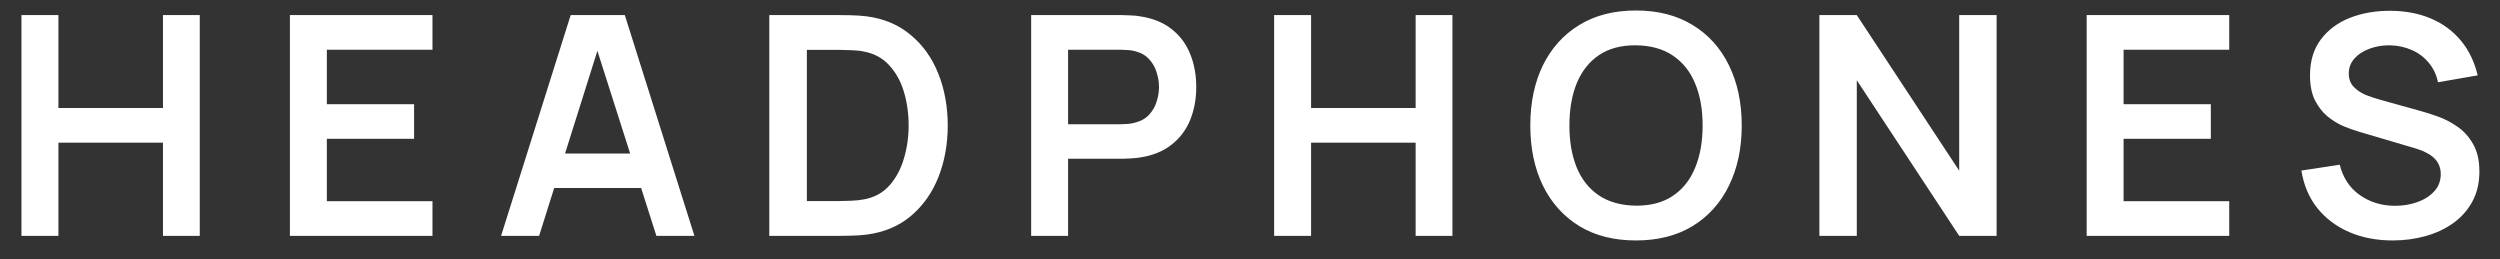 <svg width="106" height="11" viewBox="0 0 106 11" fill="none" xmlns="http://www.w3.org/2000/svg">
<rect x="0" y="0" width="106" height="11" fill="#333333" stroke="none"/>
<path d="M0.91 10V0.64H2.477V4.579H6.91V0.64H8.47V10H6.91V6.048H2.477V10H0.91ZM12.292 10V0.64H18.337V2.109H13.858V4.417H17.557V5.886H13.858V8.531H18.337V10H12.292ZM21.246 10L24.197 0.64H26.492L29.443 10H27.831L25.153 1.602H25.504L22.858 10H21.246ZM22.891 7.972V6.51H27.805V7.972H22.891ZM32.618 10V0.64H35.602C35.679 0.64 35.833 0.642 36.063 0.646C36.297 0.651 36.522 0.666 36.739 0.692C37.48 0.787 38.106 1.052 38.617 1.485C39.133 1.914 39.523 2.462 39.788 3.13C40.052 3.797 40.184 4.527 40.184 5.32C40.184 6.113 40.052 6.843 39.788 7.511C39.523 8.178 39.133 8.728 38.617 9.162C38.106 9.591 37.48 9.853 36.739 9.948C36.527 9.974 36.303 9.989 36.069 9.993C35.836 9.998 35.679 10 35.602 10H32.618ZM34.211 8.524H35.602C35.731 8.524 35.896 8.52 36.096 8.511C36.299 8.503 36.479 8.483 36.635 8.453C37.077 8.371 37.437 8.174 37.714 7.862C37.991 7.55 38.195 7.17 38.325 6.724C38.459 6.278 38.526 5.81 38.526 5.32C38.526 4.813 38.459 4.336 38.325 3.89C38.191 3.444 37.983 3.069 37.701 2.765C37.424 2.462 37.068 2.269 36.635 2.187C36.479 2.152 36.299 2.133 36.096 2.128C35.896 2.12 35.731 2.115 35.602 2.115H34.211V8.524ZM43.721 10V0.64H47.588C47.679 0.64 47.796 0.644 47.939 0.653C48.082 0.657 48.214 0.67 48.336 0.692C48.877 0.774 49.324 0.954 49.675 1.232C50.03 1.509 50.292 1.86 50.461 2.284C50.634 2.705 50.721 3.173 50.721 3.688C50.721 4.2 50.634 4.668 50.461 5.093C50.288 5.513 50.023 5.862 49.668 6.139C49.317 6.416 48.873 6.596 48.336 6.678C48.214 6.696 48.08 6.709 47.932 6.718C47.789 6.726 47.675 6.731 47.588 6.731H45.287V10H43.721ZM45.287 5.268H47.523C47.61 5.268 47.707 5.264 47.816 5.255C47.924 5.246 48.023 5.229 48.114 5.203C48.374 5.138 48.578 5.023 48.725 4.859C48.877 4.694 48.983 4.508 49.044 4.3C49.109 4.091 49.142 3.888 49.142 3.688C49.142 3.489 49.109 3.285 49.044 3.078C48.983 2.865 48.877 2.677 48.725 2.512C48.578 2.347 48.374 2.232 48.114 2.167C48.023 2.142 47.924 2.126 47.816 2.122C47.707 2.113 47.61 2.109 47.523 2.109H45.287V5.268ZM54.023 10V0.64H55.59V4.579H60.023V0.64H61.583V10H60.023V6.048H55.59V10H54.023ZM69.364 10.195C68.428 10.195 67.626 9.991 66.959 9.584C66.291 9.172 65.778 8.6 65.418 7.868C65.063 7.136 64.885 6.286 64.885 5.32C64.885 4.354 65.063 3.504 65.418 2.772C65.778 2.04 66.291 1.47 66.959 1.062C67.626 0.651 68.428 0.445 69.364 0.445C70.3 0.445 71.101 0.651 71.769 1.062C72.44 1.47 72.954 2.04 73.309 2.772C73.669 3.504 73.849 4.354 73.849 5.32C73.849 6.286 73.669 7.136 73.309 7.868C72.954 8.6 72.44 9.172 71.769 9.584C71.101 9.991 70.3 10.195 69.364 10.195ZM69.364 8.72C69.992 8.724 70.514 8.585 70.93 8.303C71.35 8.022 71.665 7.625 71.873 7.114C72.085 6.603 72.191 6.005 72.191 5.32C72.191 4.635 72.085 4.042 71.873 3.539C71.665 3.032 71.35 2.638 70.93 2.356C70.514 2.074 69.992 1.929 69.364 1.921C68.735 1.916 68.213 2.055 67.797 2.337C67.381 2.618 67.067 3.015 66.855 3.526C66.647 4.037 66.543 4.635 66.543 5.32C66.543 6.005 66.647 6.601 66.855 7.107C67.063 7.61 67.375 8.002 67.791 8.284C68.211 8.566 68.735 8.711 69.364 8.72ZM77.142 10V0.64H78.728L83.07 7.237V0.64H84.656V10H83.07L78.728 3.402V10H77.142ZM88.474 10V0.64H94.519V2.109H90.04V4.417H93.739V5.886H90.04V8.531H94.519V10H88.474ZM101.454 10.195C100.769 10.195 100.151 10.076 99.601 9.838C99.055 9.599 98.604 9.259 98.249 8.817C97.898 8.371 97.675 7.842 97.58 7.231L99.205 6.984C99.343 7.539 99.627 7.968 100.056 8.271C100.489 8.574 100.988 8.726 101.551 8.726C101.885 8.726 102.199 8.674 102.494 8.57C102.788 8.466 103.027 8.314 103.209 8.115C103.395 7.916 103.488 7.671 103.488 7.38C103.488 7.25 103.466 7.131 103.423 7.023C103.38 6.91 103.315 6.811 103.228 6.724C103.146 6.637 103.037 6.559 102.903 6.49C102.773 6.416 102.621 6.354 102.448 6.301L100.03 5.587C99.822 5.526 99.597 5.446 99.354 5.346C99.116 5.242 98.888 5.101 98.672 4.923C98.459 4.742 98.284 4.512 98.145 4.234C98.011 3.953 97.944 3.606 97.944 3.195C97.944 2.592 98.095 2.087 98.399 1.68C98.706 1.268 99.118 0.961 99.634 0.757C100.154 0.553 100.73 0.454 101.363 0.458C102.004 0.462 102.576 0.573 103.079 0.789C103.581 1.002 104.002 1.312 104.34 1.719C104.678 2.126 104.916 2.618 105.055 3.195L103.371 3.487C103.302 3.158 103.167 2.878 102.968 2.648C102.773 2.414 102.533 2.237 102.247 2.115C101.965 1.994 101.664 1.929 101.343 1.921C101.031 1.916 100.741 1.964 100.472 2.063C100.208 2.159 99.993 2.297 99.829 2.479C99.668 2.662 99.588 2.874 99.588 3.116C99.588 3.346 99.657 3.535 99.796 3.682C99.935 3.825 100.106 3.94 100.31 4.027C100.518 4.109 100.728 4.178 100.94 4.234L102.617 4.702C102.847 4.763 103.105 4.846 103.391 4.949C103.677 5.053 103.952 5.199 104.216 5.385C104.48 5.571 104.697 5.816 104.866 6.12C105.039 6.423 105.126 6.809 105.126 7.277C105.126 7.762 105.024 8.189 104.821 8.557C104.621 8.921 104.35 9.224 104.008 9.467C103.666 9.71 103.274 9.892 102.832 10.013C102.394 10.134 101.935 10.195 101.454 10.195Z" fill="white"/>
</svg>
